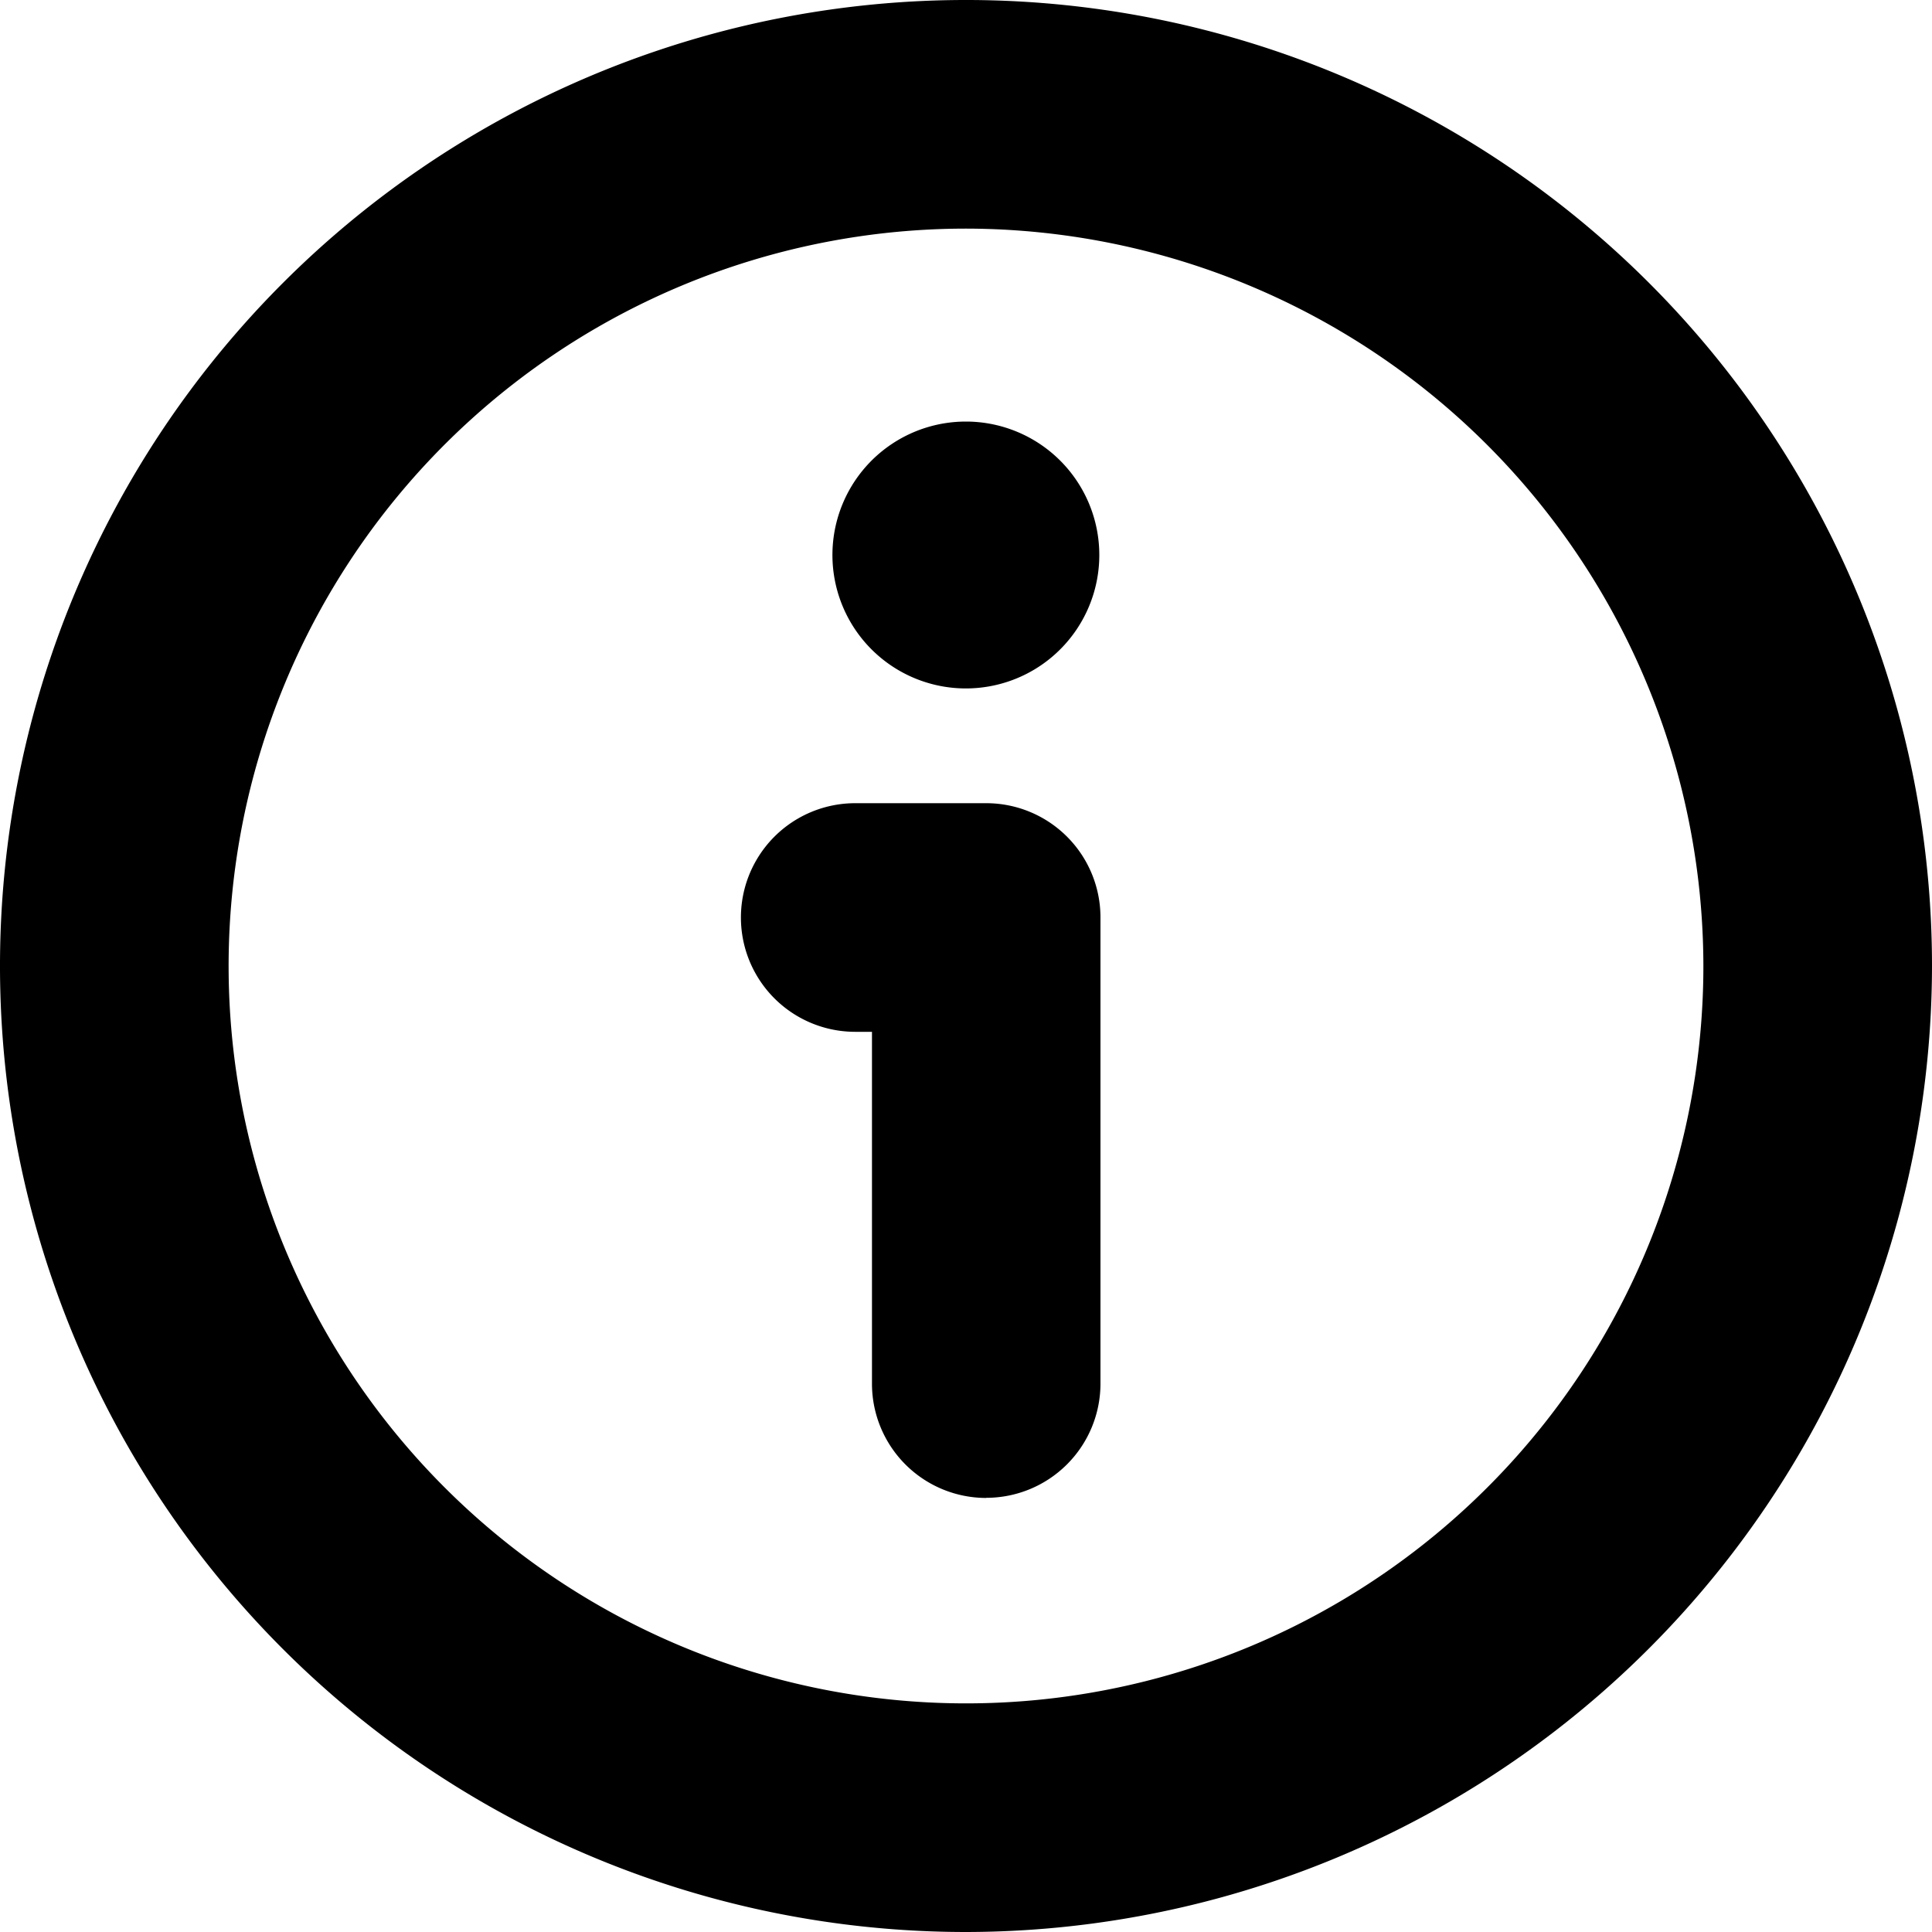 <svg xmlns="http://www.w3.org/2000/svg" xmlns:xlink="http://www.w3.org/1999/xlink" width="15" height="15" viewBox="0 0 15 15">
  <defs>
    <clipPath id="clip-path">
      <rect id="Rectangle_158" data-name="Rectangle 158" width="15" height="15" fill="none"/>
    </clipPath>
  </defs>
  <g id="Info_icon" data-name="Info icon" transform="translate(0 0)">
    <g id="Group_188" data-name="Group 188" transform="translate(0 0)" clip-path="url(#clip-path)">
      <path id="Path_2281" data-name="Path 2281" d="M7.5,15A7.5,7.5,0,1,1,15,7.5,7.509,7.509,0,0,1,7.5,15m0-13.225A5.725,5.725,0,1,0,13.225,7.5,5.732,5.732,0,0,0,7.5,1.775" transform="translate(0 0)"/>
      <path id="Path_2282" data-name="Path 2282" d="M21.354,26.478a.887.887,0,0,1-.887-.887V22.859h-.13a.887.887,0,0,1,0-1.775h1.017a.887.887,0,0,1,.887.887v3.619a.887.887,0,0,1-.887.887" transform="translate(-13.697 -14.848)"/>
      <path id="Path_2283" data-name="Path 2283" d="M22.892,11.065A1.036,1.036,0,1,0,23.928,12.1a1.036,1.036,0,0,0-1.035-1.035" transform="translate(-15.393 -7.792)"/>
    </g>
  </g>
</svg>
